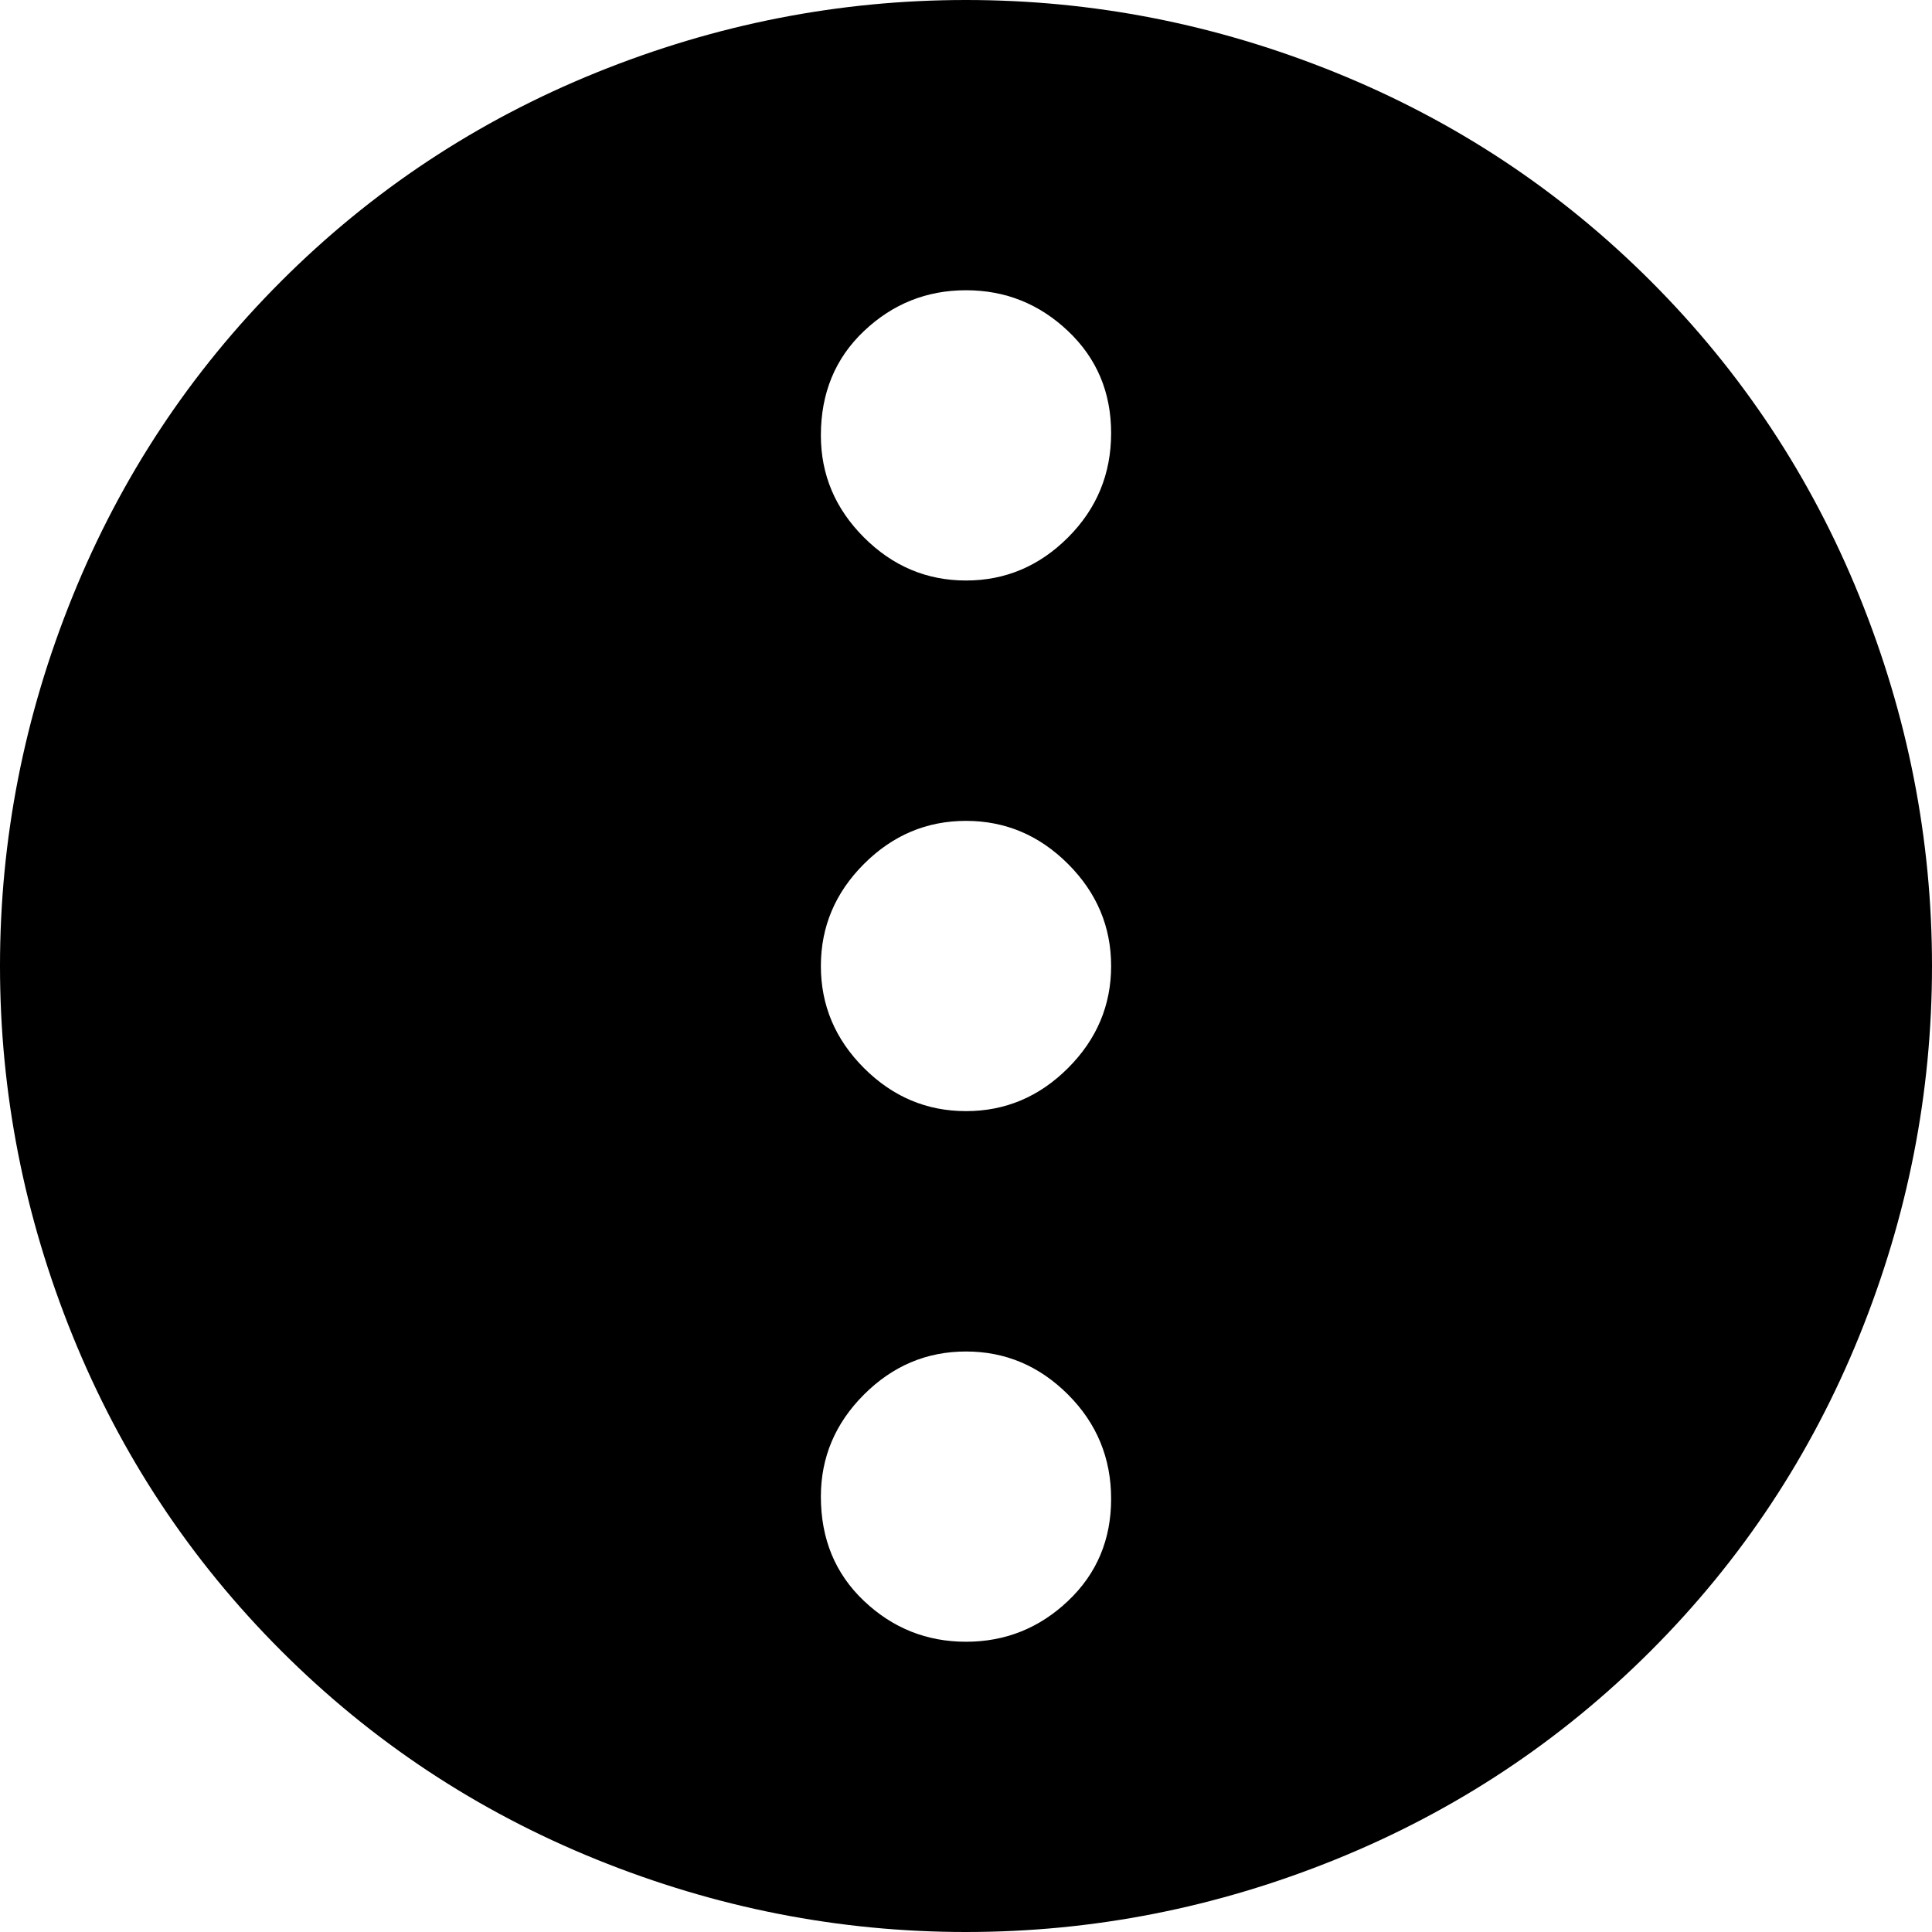 <svg xmlns="http://www.w3.org/2000/svg" viewBox="43 -21 426 426">
      <g transform="scale(1 -1) translate(0 -384)">
        <path d="M43 192Q43 234 59.0 273.5Q75 313 105.0 343.0Q135 373 174.5 389.0Q214 405 256.0 405.0Q298 405 337.5 389.0Q377 373 407.0 343.0Q437 313 453.0 273.5Q469 234 469.0 192.0Q469 150 453.0 110.5Q437 71 407.0 41.0Q377 11 337.5 -5.0Q298 -21 256.0 -21.0Q214 -21 174.5 -5.0Q135 11 105.0 41.0Q75 71 59.0 110.5Q43 150 43 192ZM224 192Q224 179 233.5 169.5Q243 160 256.0 160.0Q269 160 278.5 169.5Q288 179 288.0 192.0Q288 205 278.5 214.5Q269 224 256.0 224.0Q243 224 233.5 214.5Q224 205 224 192ZM224 75Q224 61 233.5 52.0Q243 43 256.0 43.0Q269 43 278.5 52.0Q288 61 288.0 74.5Q288 88 278.5 97.5Q269 107 256.0 107.0Q243 107 233.5 97.5Q224 88 224 75ZM224 309Q224 296 233.5 286.5Q243 277 256.0 277.0Q269 277 278.5 286.5Q288 296 288.0 309.5Q288 323 278.5 332.0Q269 341 256.0 341.0Q243 341 233.5 332.0Q224 323 224 309Z" />
      </g>
    </svg>